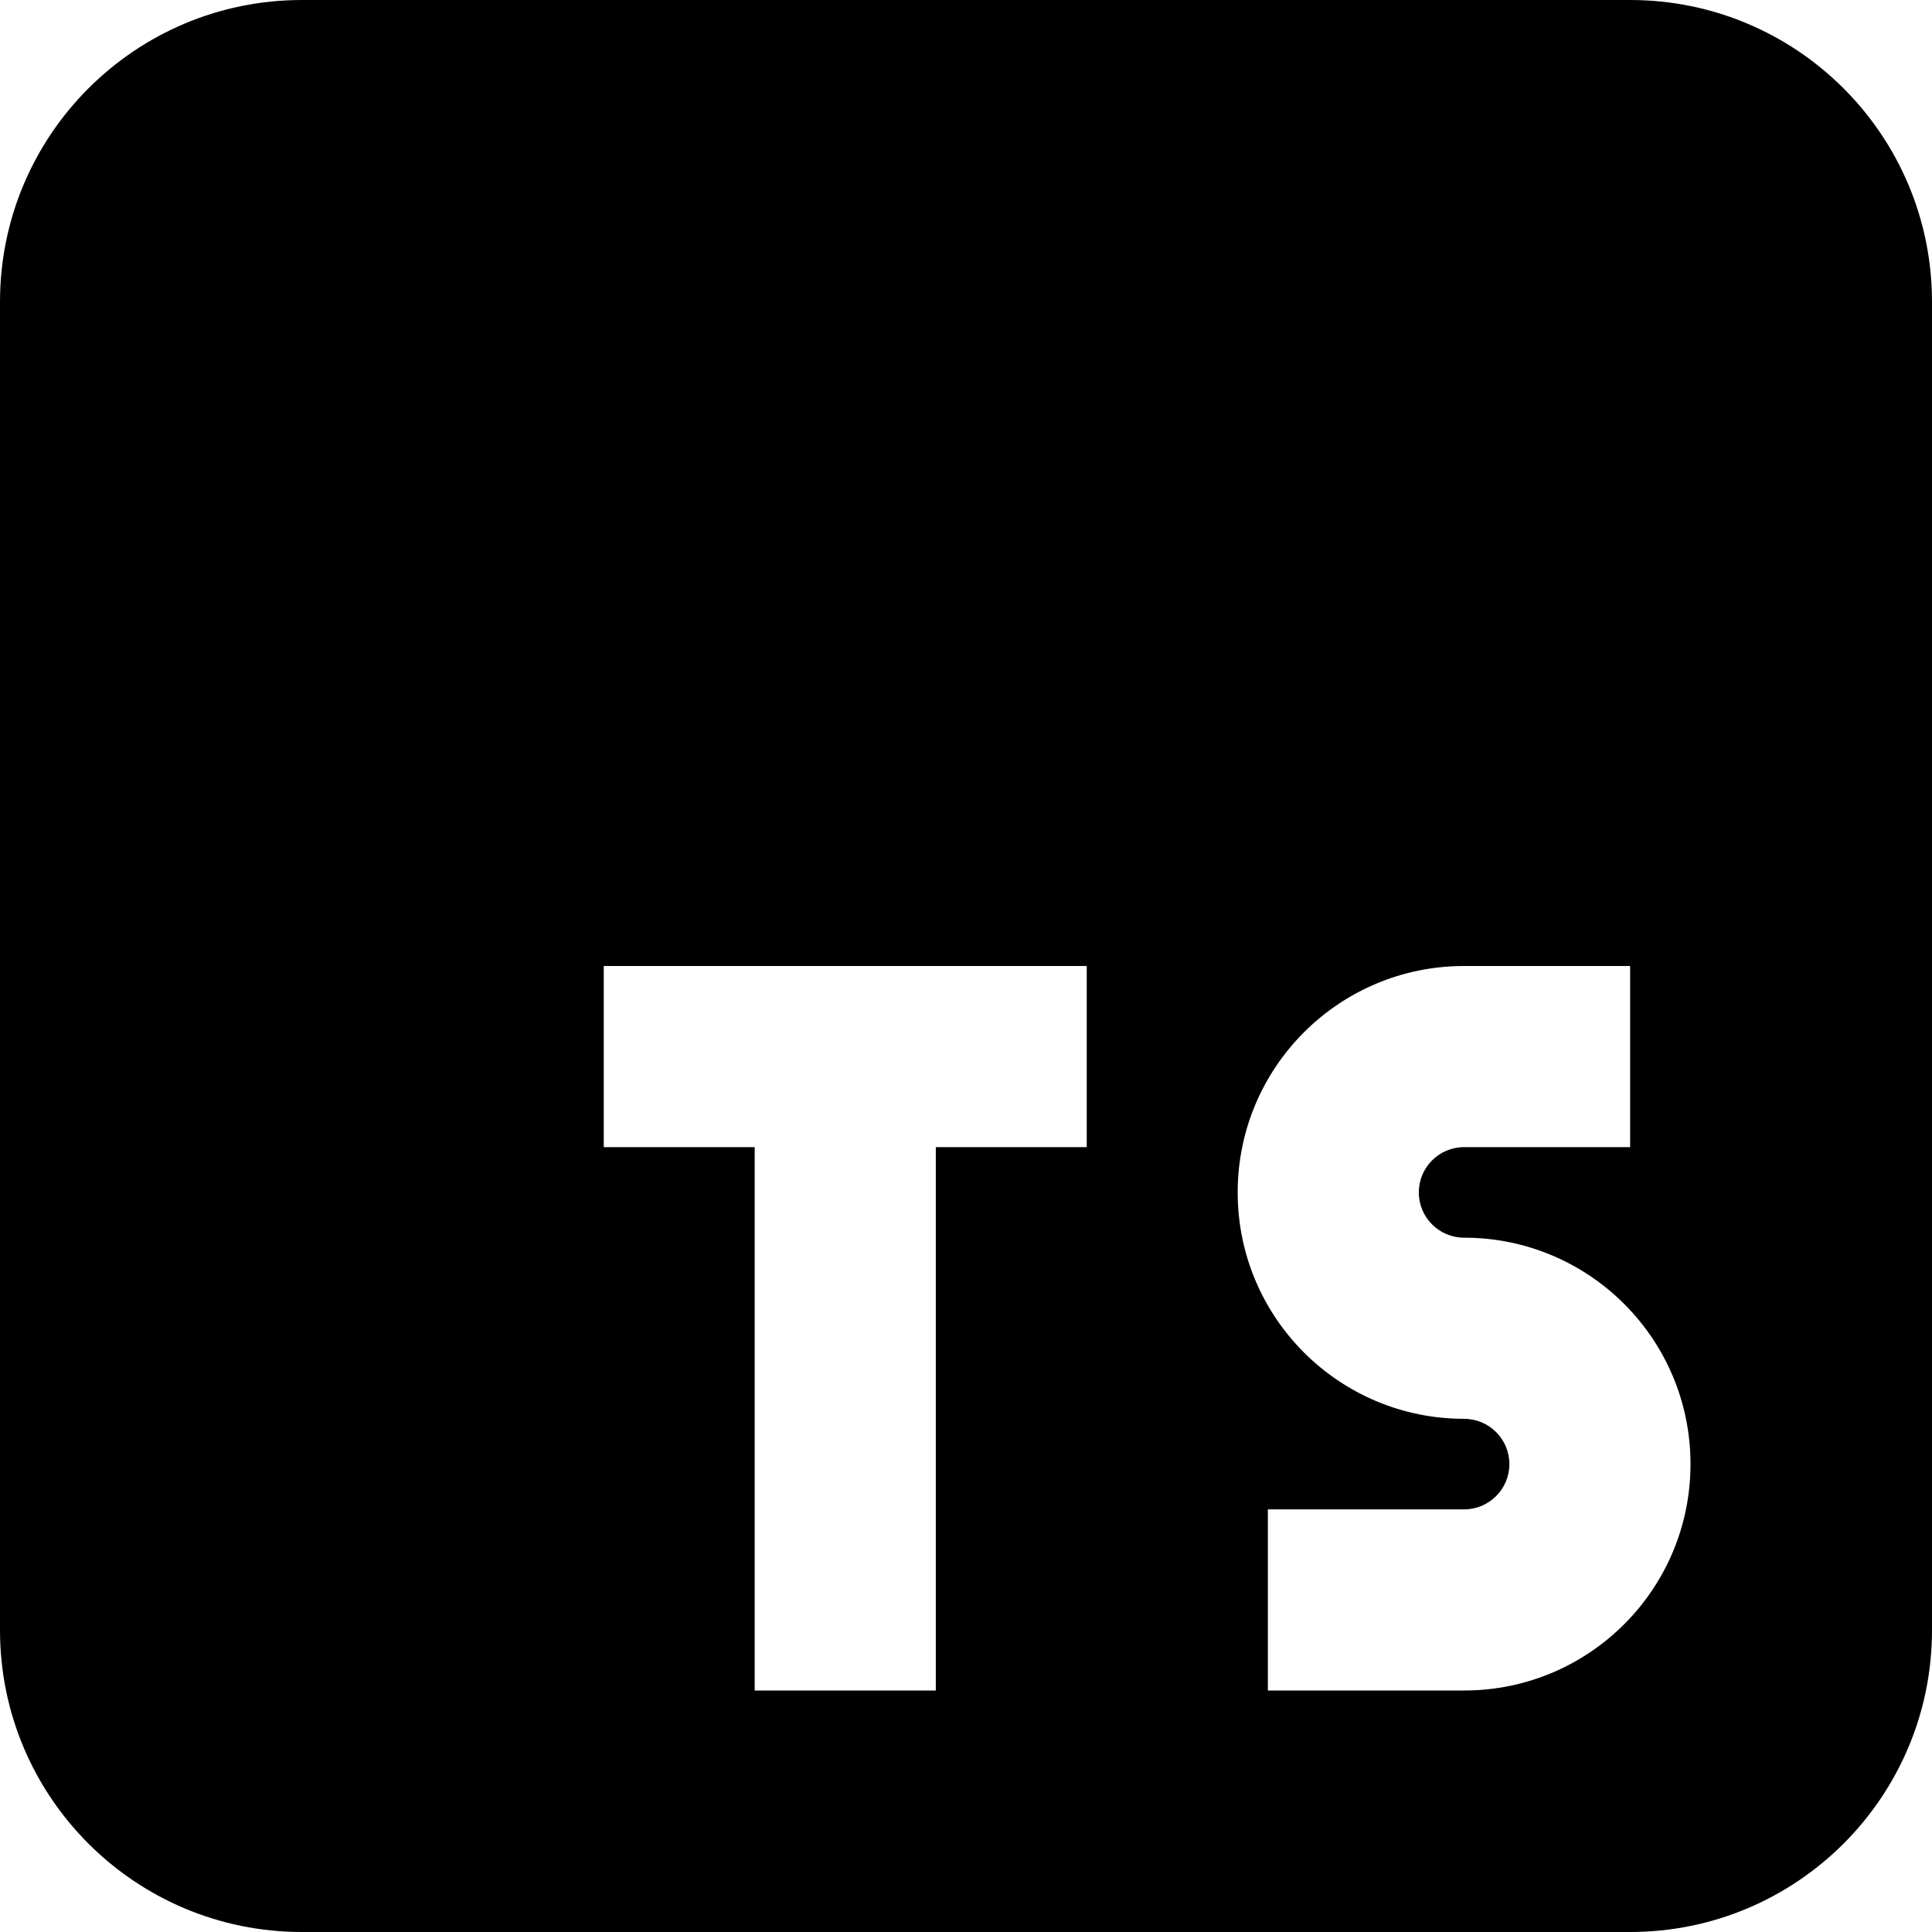 <svg data-testid="geist-icon" height="16" stroke-linejoin="round" style="color:currentColor" viewBox="0 0 16 16" width="16"><path fill-rule="evenodd" clip-rule="evenodd" d="M0 2.5C0 1.119 1.119 0 2.5 0H13.5C14.881 0 16 1.119 16 2.5V13.5C16 14.881 14.881 16 13.5 16H2.5C1.119 16 0 14.881 0 13.5V2.5ZM12.125 9.5C11.918 9.5 11.75 9.668 11.75 9.875C11.75 10.082 11.918 10.25 12.125 10.25C13.161 10.25 14 11.089 14 12.125C14 13.161 13.161 14 12.125 14H10.5V12.5H12.125C12.332 12.5 12.5 12.332 12.5 12.125C12.5 11.918 12.332 11.75 12.125 11.75C11.089 11.75 10.25 10.911 10.25 9.875C10.25 8.839 11.089 8 12.125 8H13.5V9.5H12.125ZM5 9.5H6.25V14H7.75V9.5H9V8H7H5V9.5Z" fill="currentColor"></path></svg>